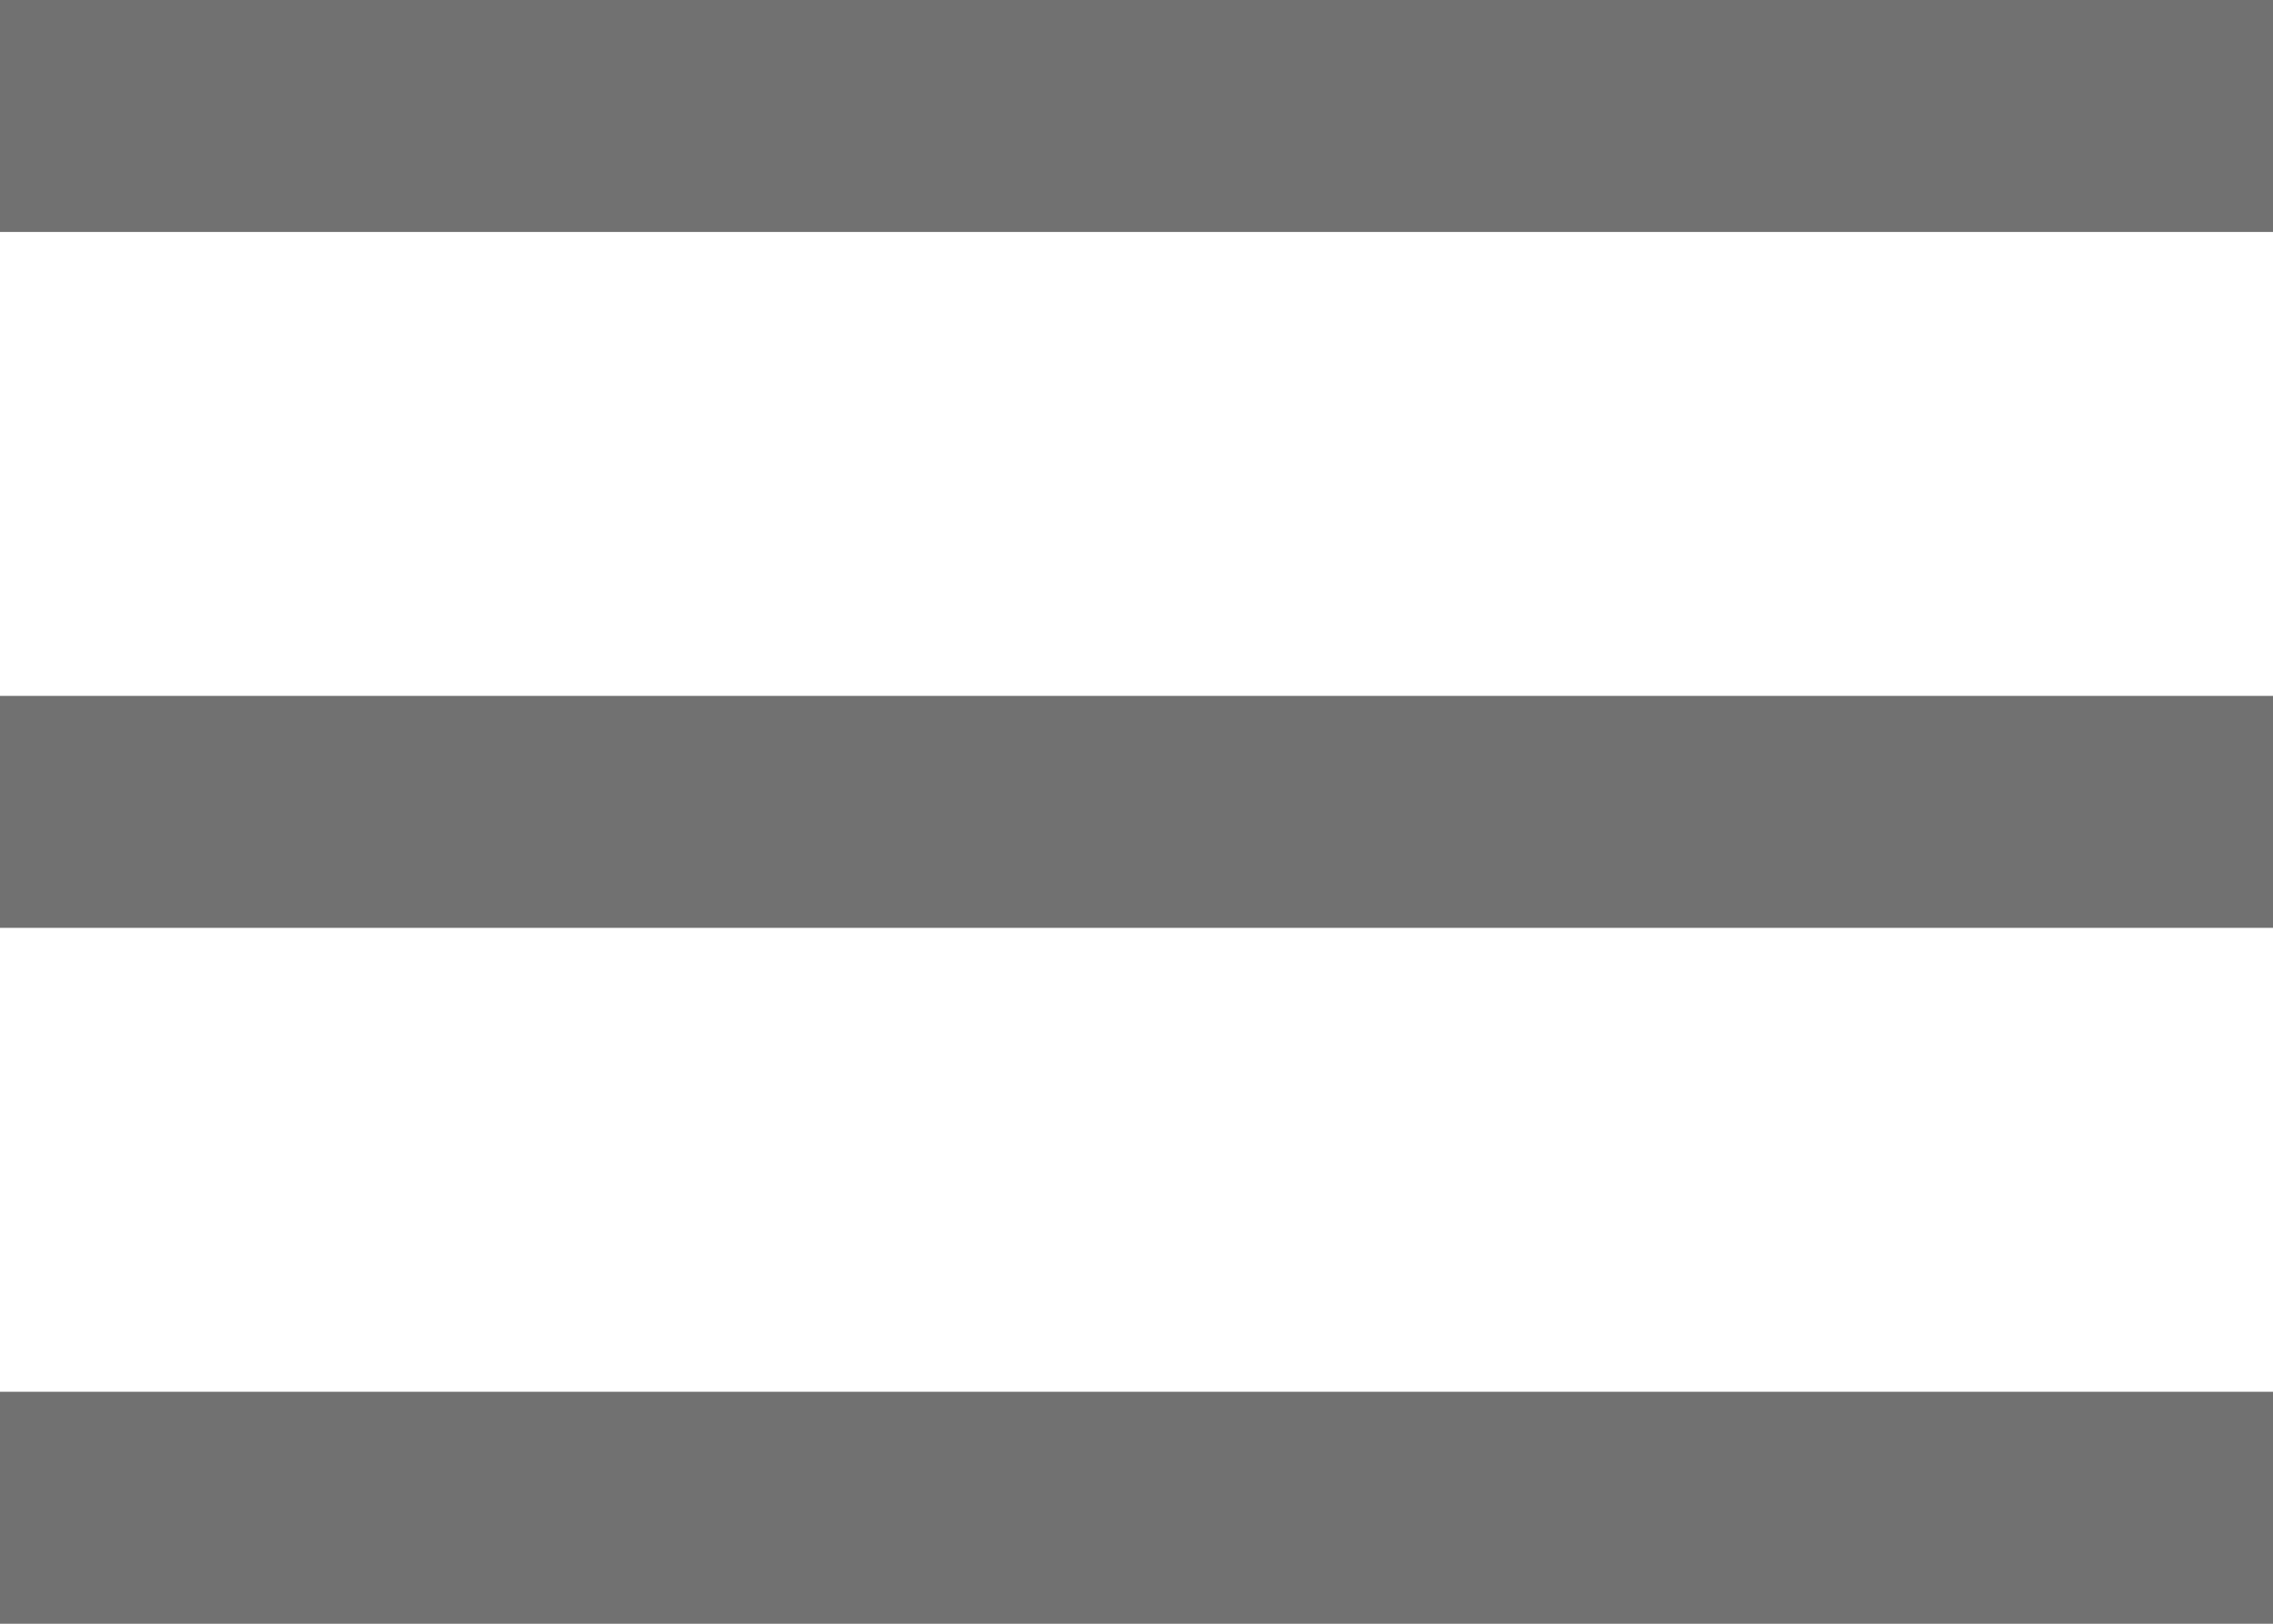 <svg width="49" height="35" viewBox="0 0 49 35" fill="none" xmlns="http://www.w3.org/2000/svg">
<rect width="49" height="5" fill="#717171"/>
<rect y="15" width="49" height="5" fill="#717171"/>
<rect y="30" width="49" height="5" fill="#717171"/>
</svg>
